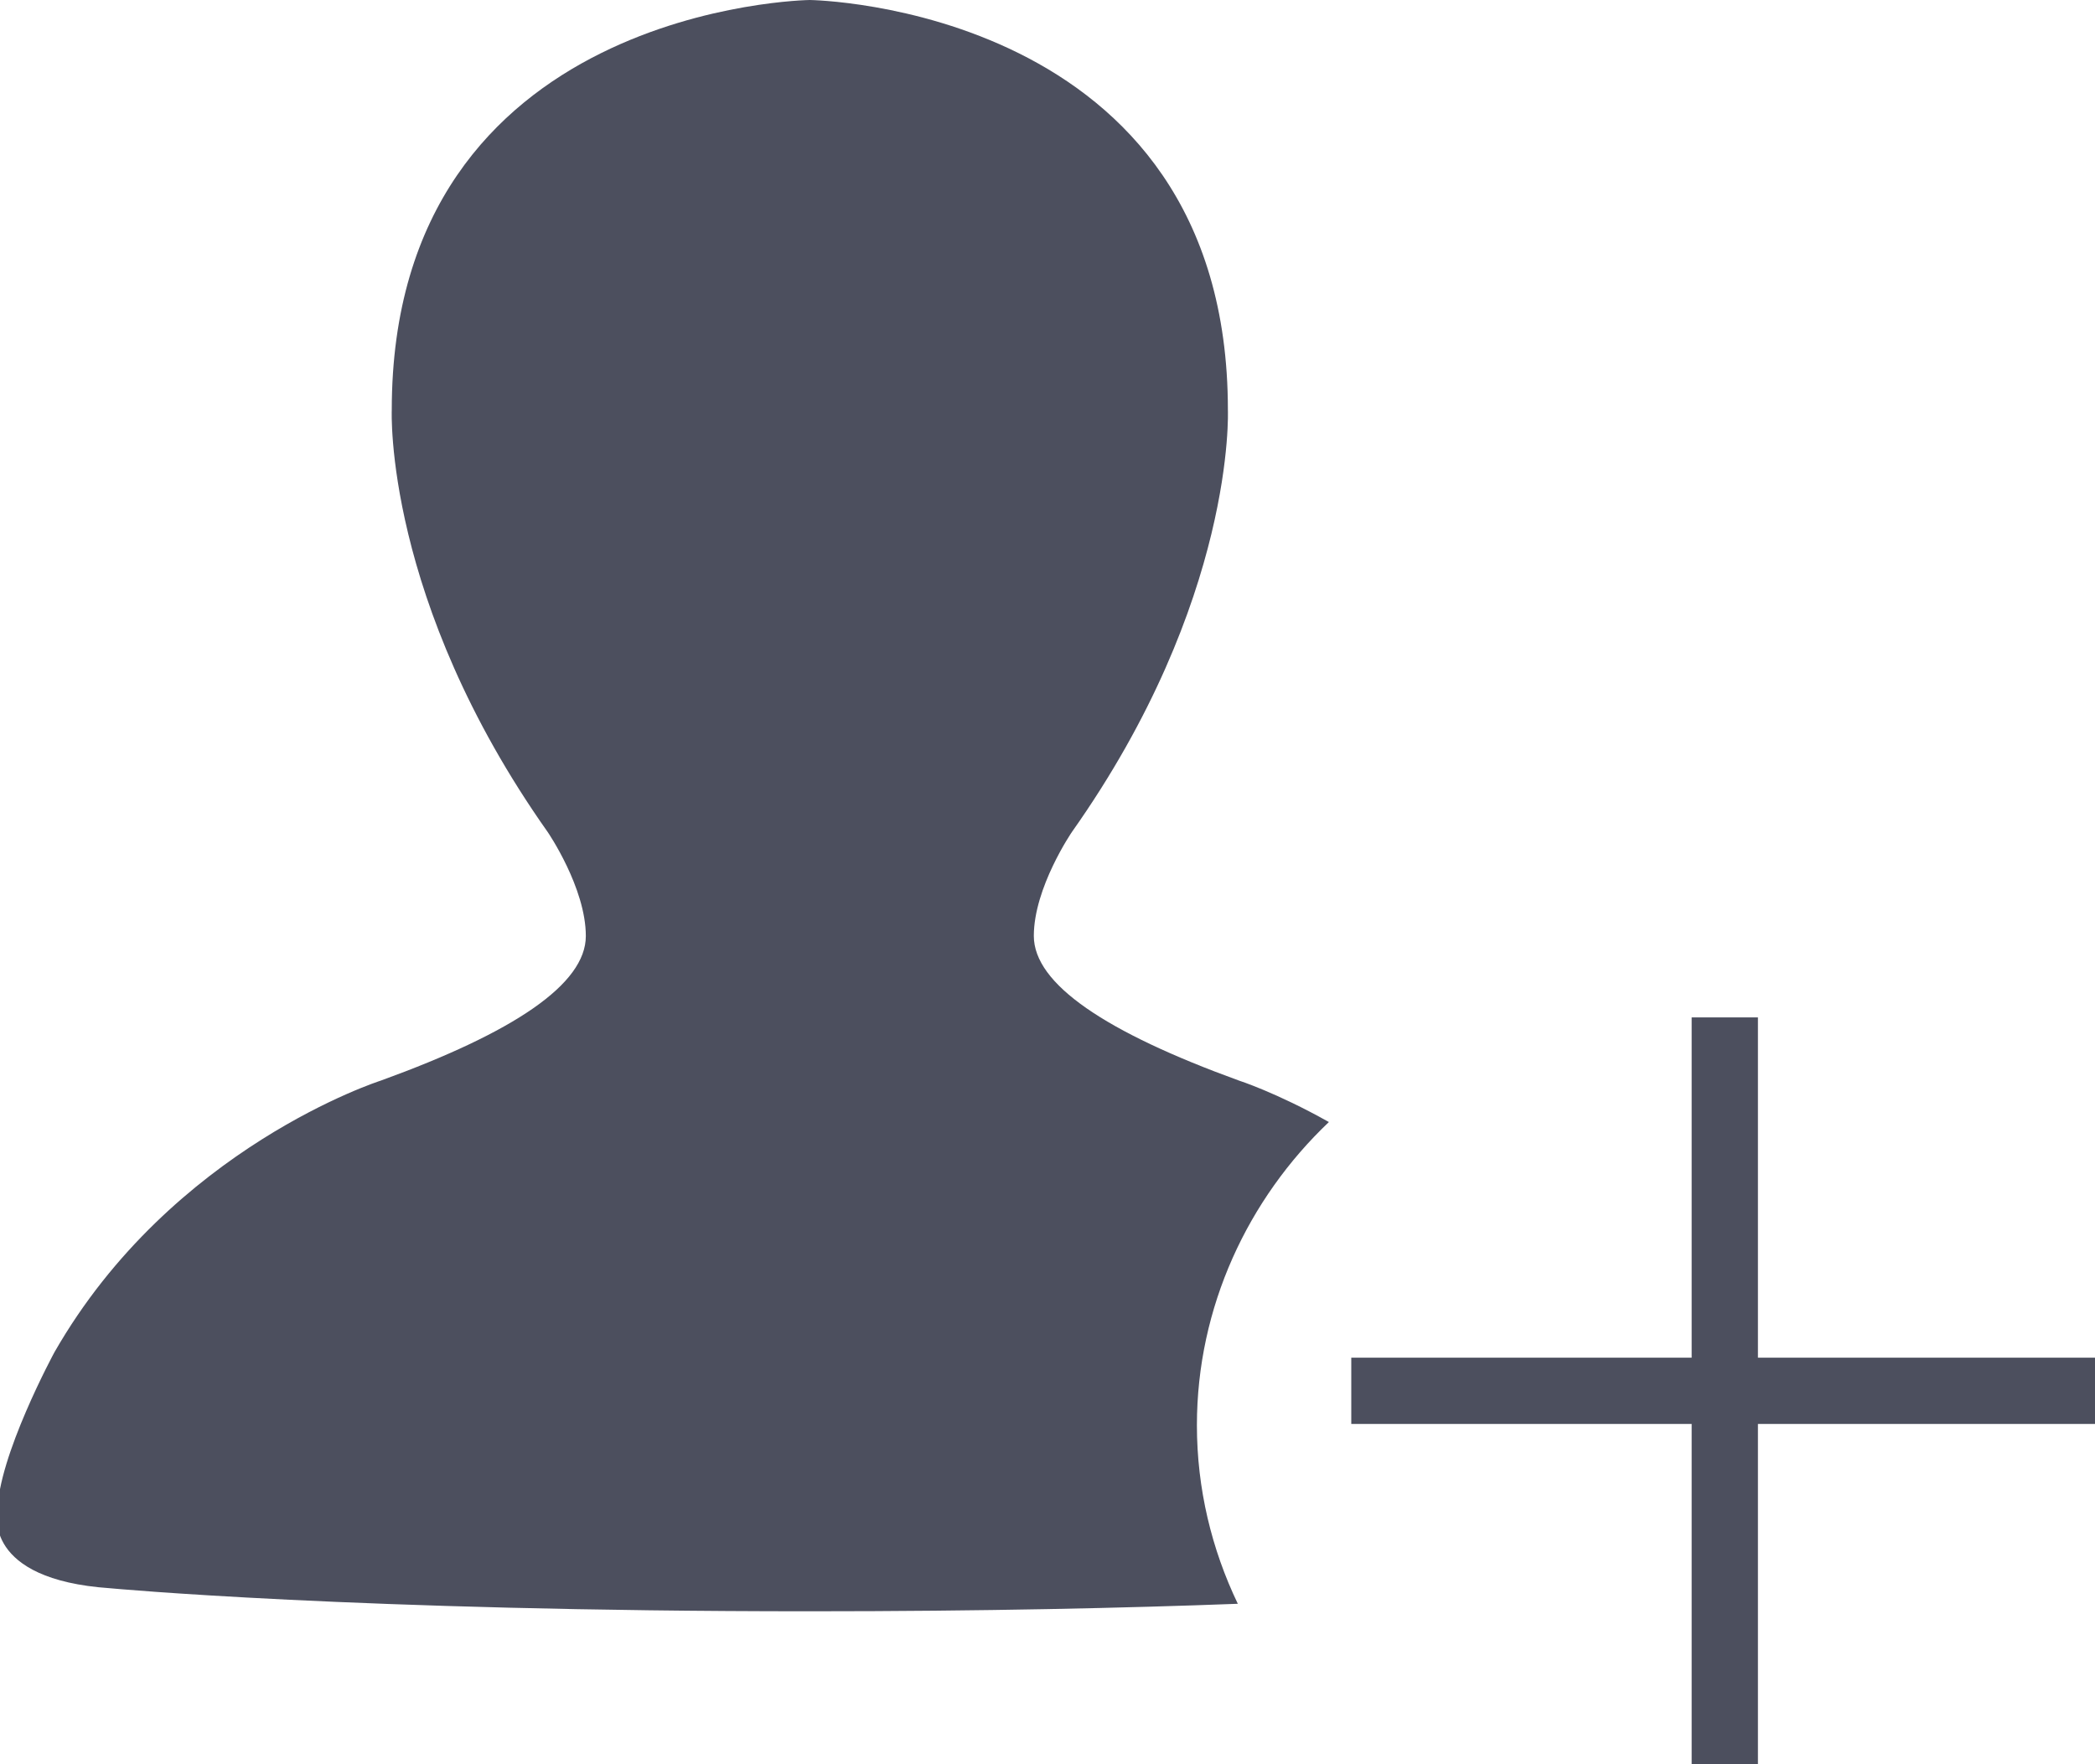 <?xml version="1.0" encoding="utf-8"?>
<!-- Generator: Adobe Illustrator 16.0.0, SVG Export Plug-In . SVG Version: 6.00 Build 0)  -->
<!DOCTYPE svg PUBLIC "-//W3C//DTD SVG 1.1//EN" "http://www.w3.org/Graphics/SVG/1.1/DTD/svg11.dtd">
<svg version="1.1" id="Layer_1" xmlns="http://www.w3.org/2000/svg" xmlns:xlink="http://www.w3.org/1999/xlink" x="0px" y="0px"
	 width="19px" height="16px" viewBox="0 0 19 16" enable-background="new 0 0 19 16" xml:space="preserve">
<g>
	<g>
		<g>
			<path fill="#4C4F5E" d="M10.855,12.926c0-1.072,0.463-2.053,1.197-2.75c-0.477-0.268-0.818-0.377-0.818-0.377
				c-1.206-0.438-1.858-0.874-1.858-1.311c0-0.438,0.345-0.942,0.345-0.942c1.488-2.105,1.415-3.829,1.415-3.829
				C11.136,0.049,7.344,0,7.344,0S3.553,0.049,3.553,3.718c0,0-0.073,1.723,1.415,3.829c0,0,0.345,0.504,0.345,0.942
				c0,0.437-0.652,0.873-1.859,1.311c0,0-1.895,0.604-2.96,2.463c0,0-0.517,0.953-0.517,1.452c0,0-0.136,0.61,1.021,0.689
				c0,0,2.223,0.209,6.346,0.209c1.579,0,2.879-0.03,3.882-0.068C10.989,14.051,10.855,13.502,10.855,12.926z"/>
		</g>
	</g>
	<rect x="15.342" y="9.227" fill="#4C4F5E" width="0.601" height="6.773"/>
	<rect x="12.255" y="12.313" fill="#4C4F5E" width="6.773" height="0.601"/>
</g>
</svg>
